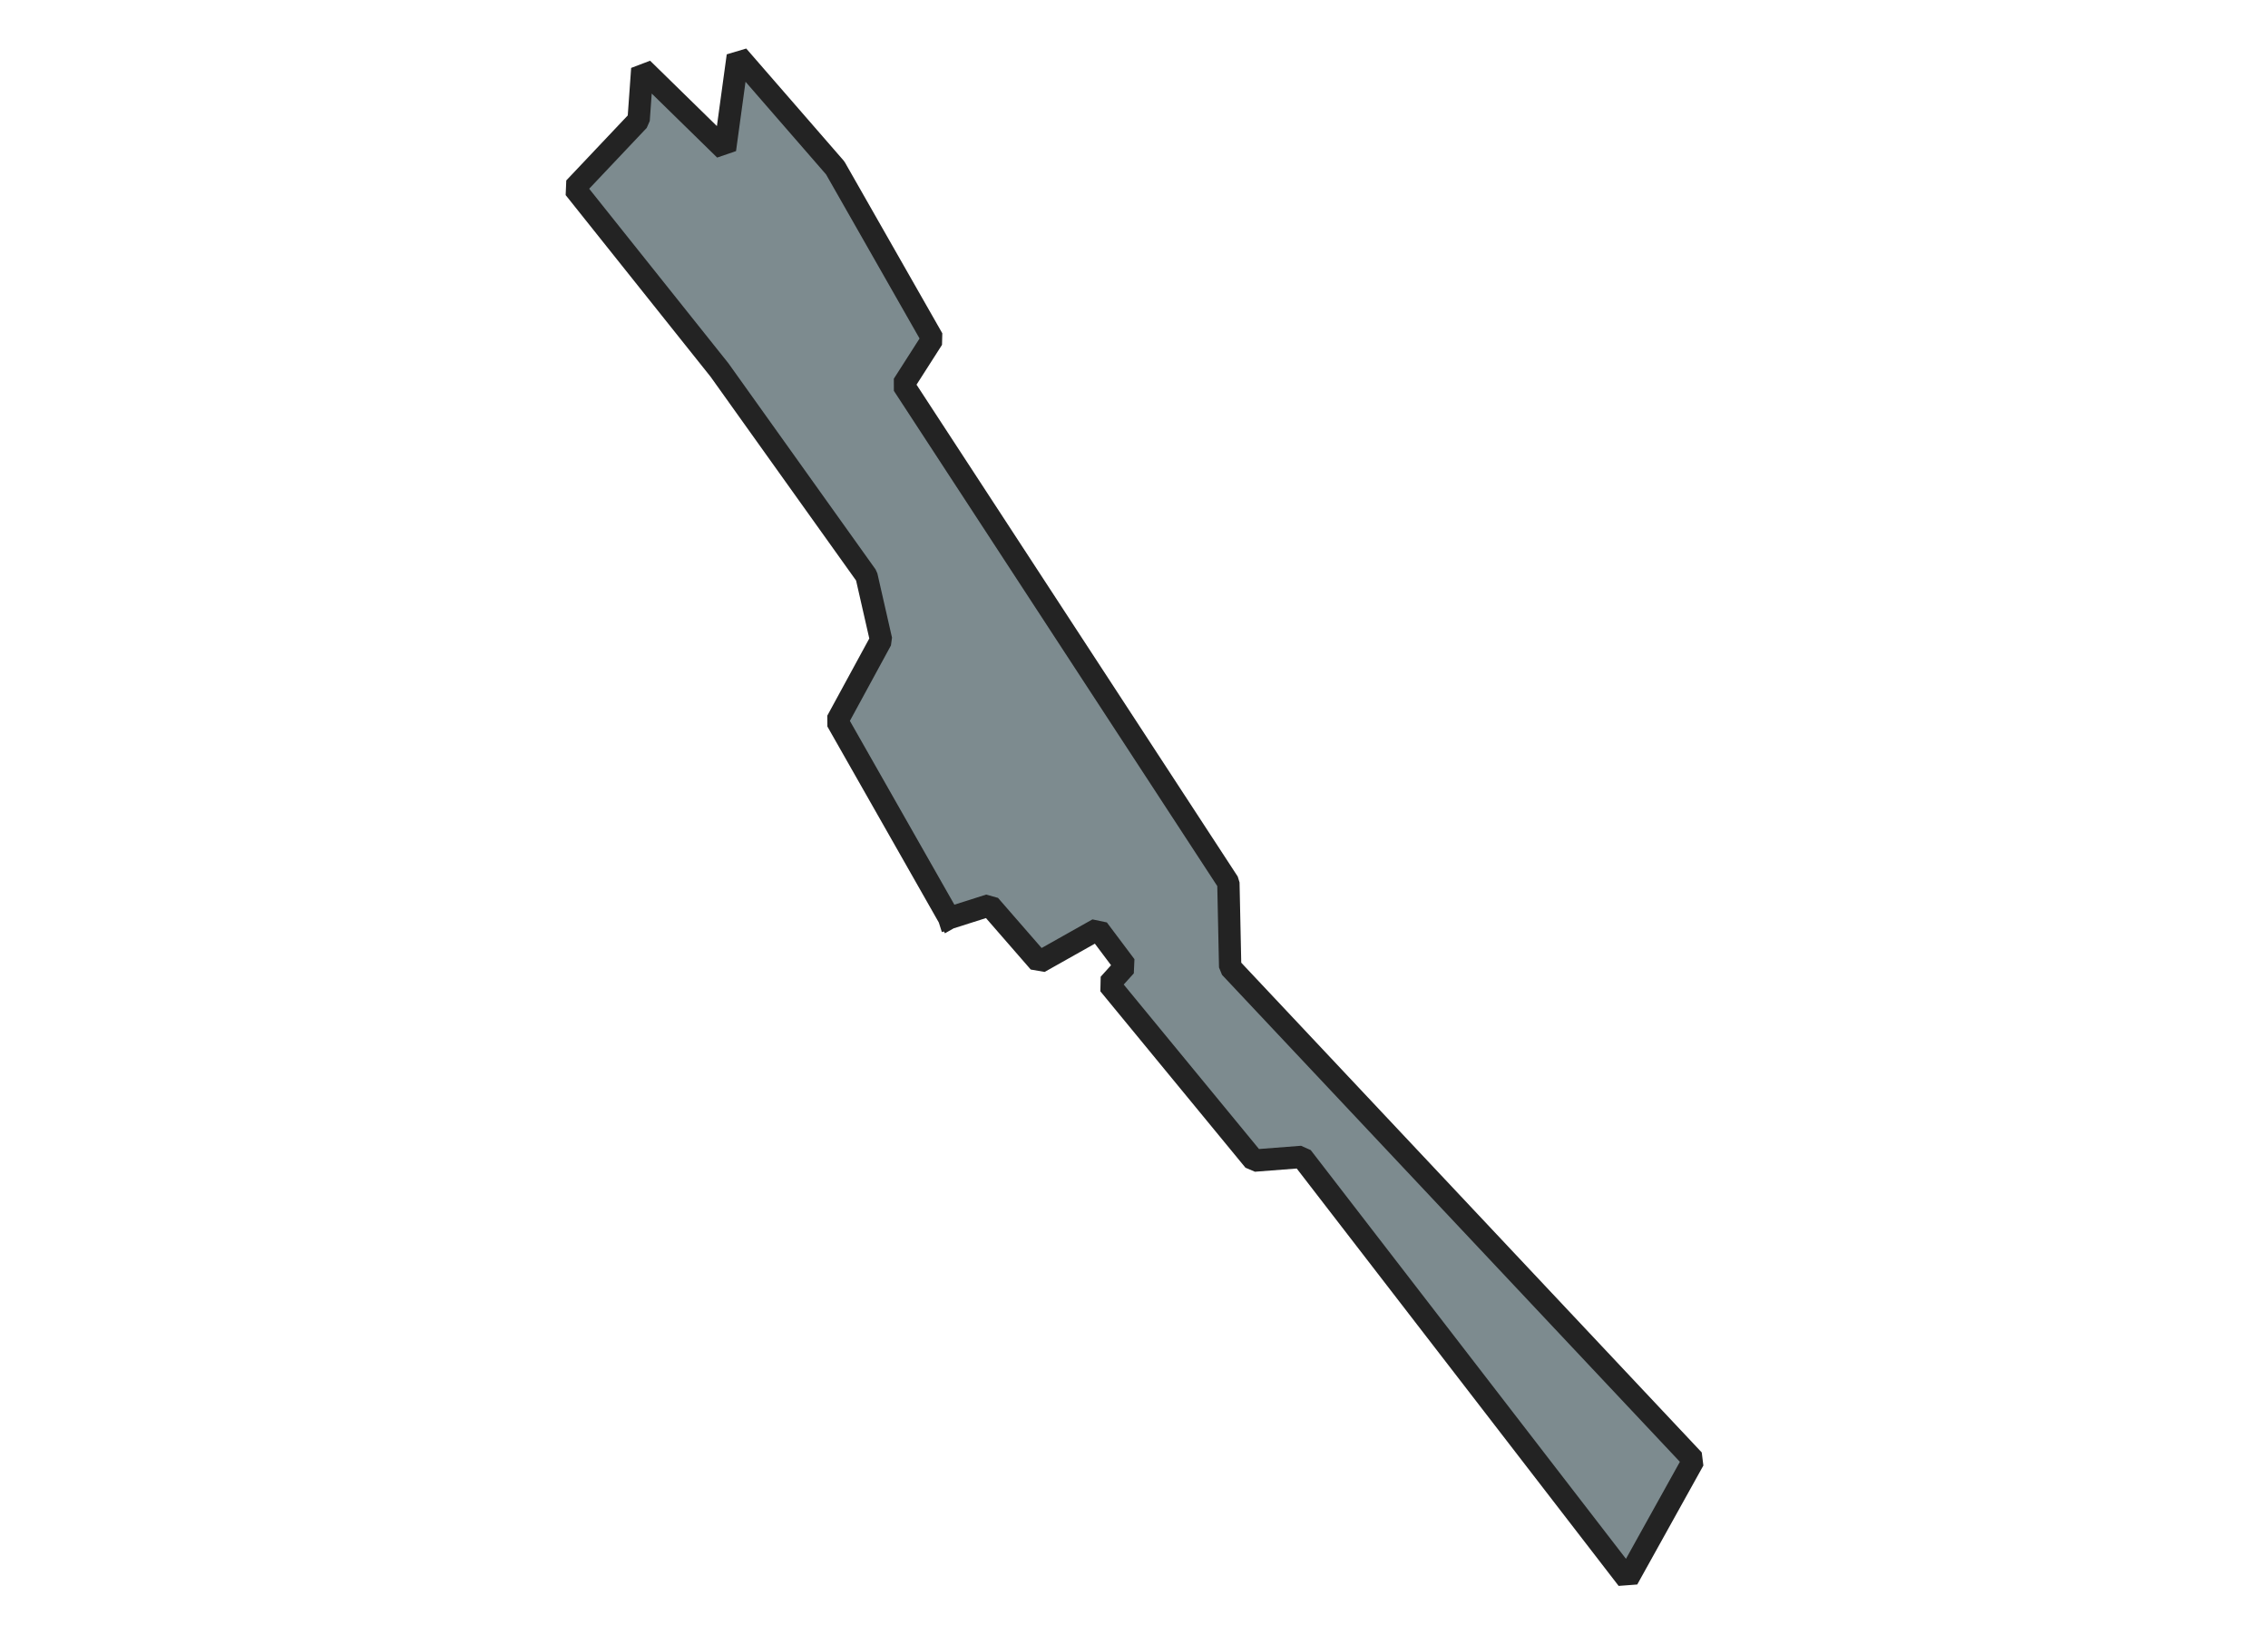 <svg xmlns="http://www.w3.org/2000/svg" version="1.2" baseProfile="tiny" xmlns:inkscape="http://www.inkscape.org/namespaces/inkscape" width="315.045mm" viewBox="3424.89 2669.77 110.2 146.35" height="227.076mm" xmlns:xlink="http://www.w3.org/1999/xlink" xmlns:cc="http://creativecommons.org/ns#">
<g inkscape:groupmode="layer" stroke-width="1" stroke-linejoin="bevel" stroke-linecap="square" inkscape:label="Map 1: fid_49" fill="none" stroke="black" id="Map 1: fid_49" fill-rule="evenodd">
  <g fill-opacity="1" stroke-width="2" stroke-linejoin="bevel" font-weight="400" stroke-linecap="square" font-size="83.333" font-style="normal" fill="#7d8b8f" stroke-opacity="1"  font-family="Noto Sans" stroke="#232323">
   <path d="M3463.44,2751.95 L3453.41,2734.31 L3457.35,2727.07 L3456.04,2721.32 L3442.88,2702.89 L3429.89,2686.61 L3435.64,2680.53 L3435.97,2675.92 L3443.37,2683.16 L3444.52,2674.77 L3453.24,2684.8 L3461.96,2700.1 L3459.33,2704.21 L3488.44,2748.78 L3488.6,2756.35 L3530.09,2800.47 L3524.17,2811.12 L3495.02,2773.33 L3490.74,2773.66 L3477.75,2757.87 L3479.23,2756.23 L3476.76,2752.94 L3471.5,2755.9 L3467.06,2750.8 L3463.44,2751.95" vector-effect="none" fill-rule="evenodd"/>

</g>
</g>
</svg>